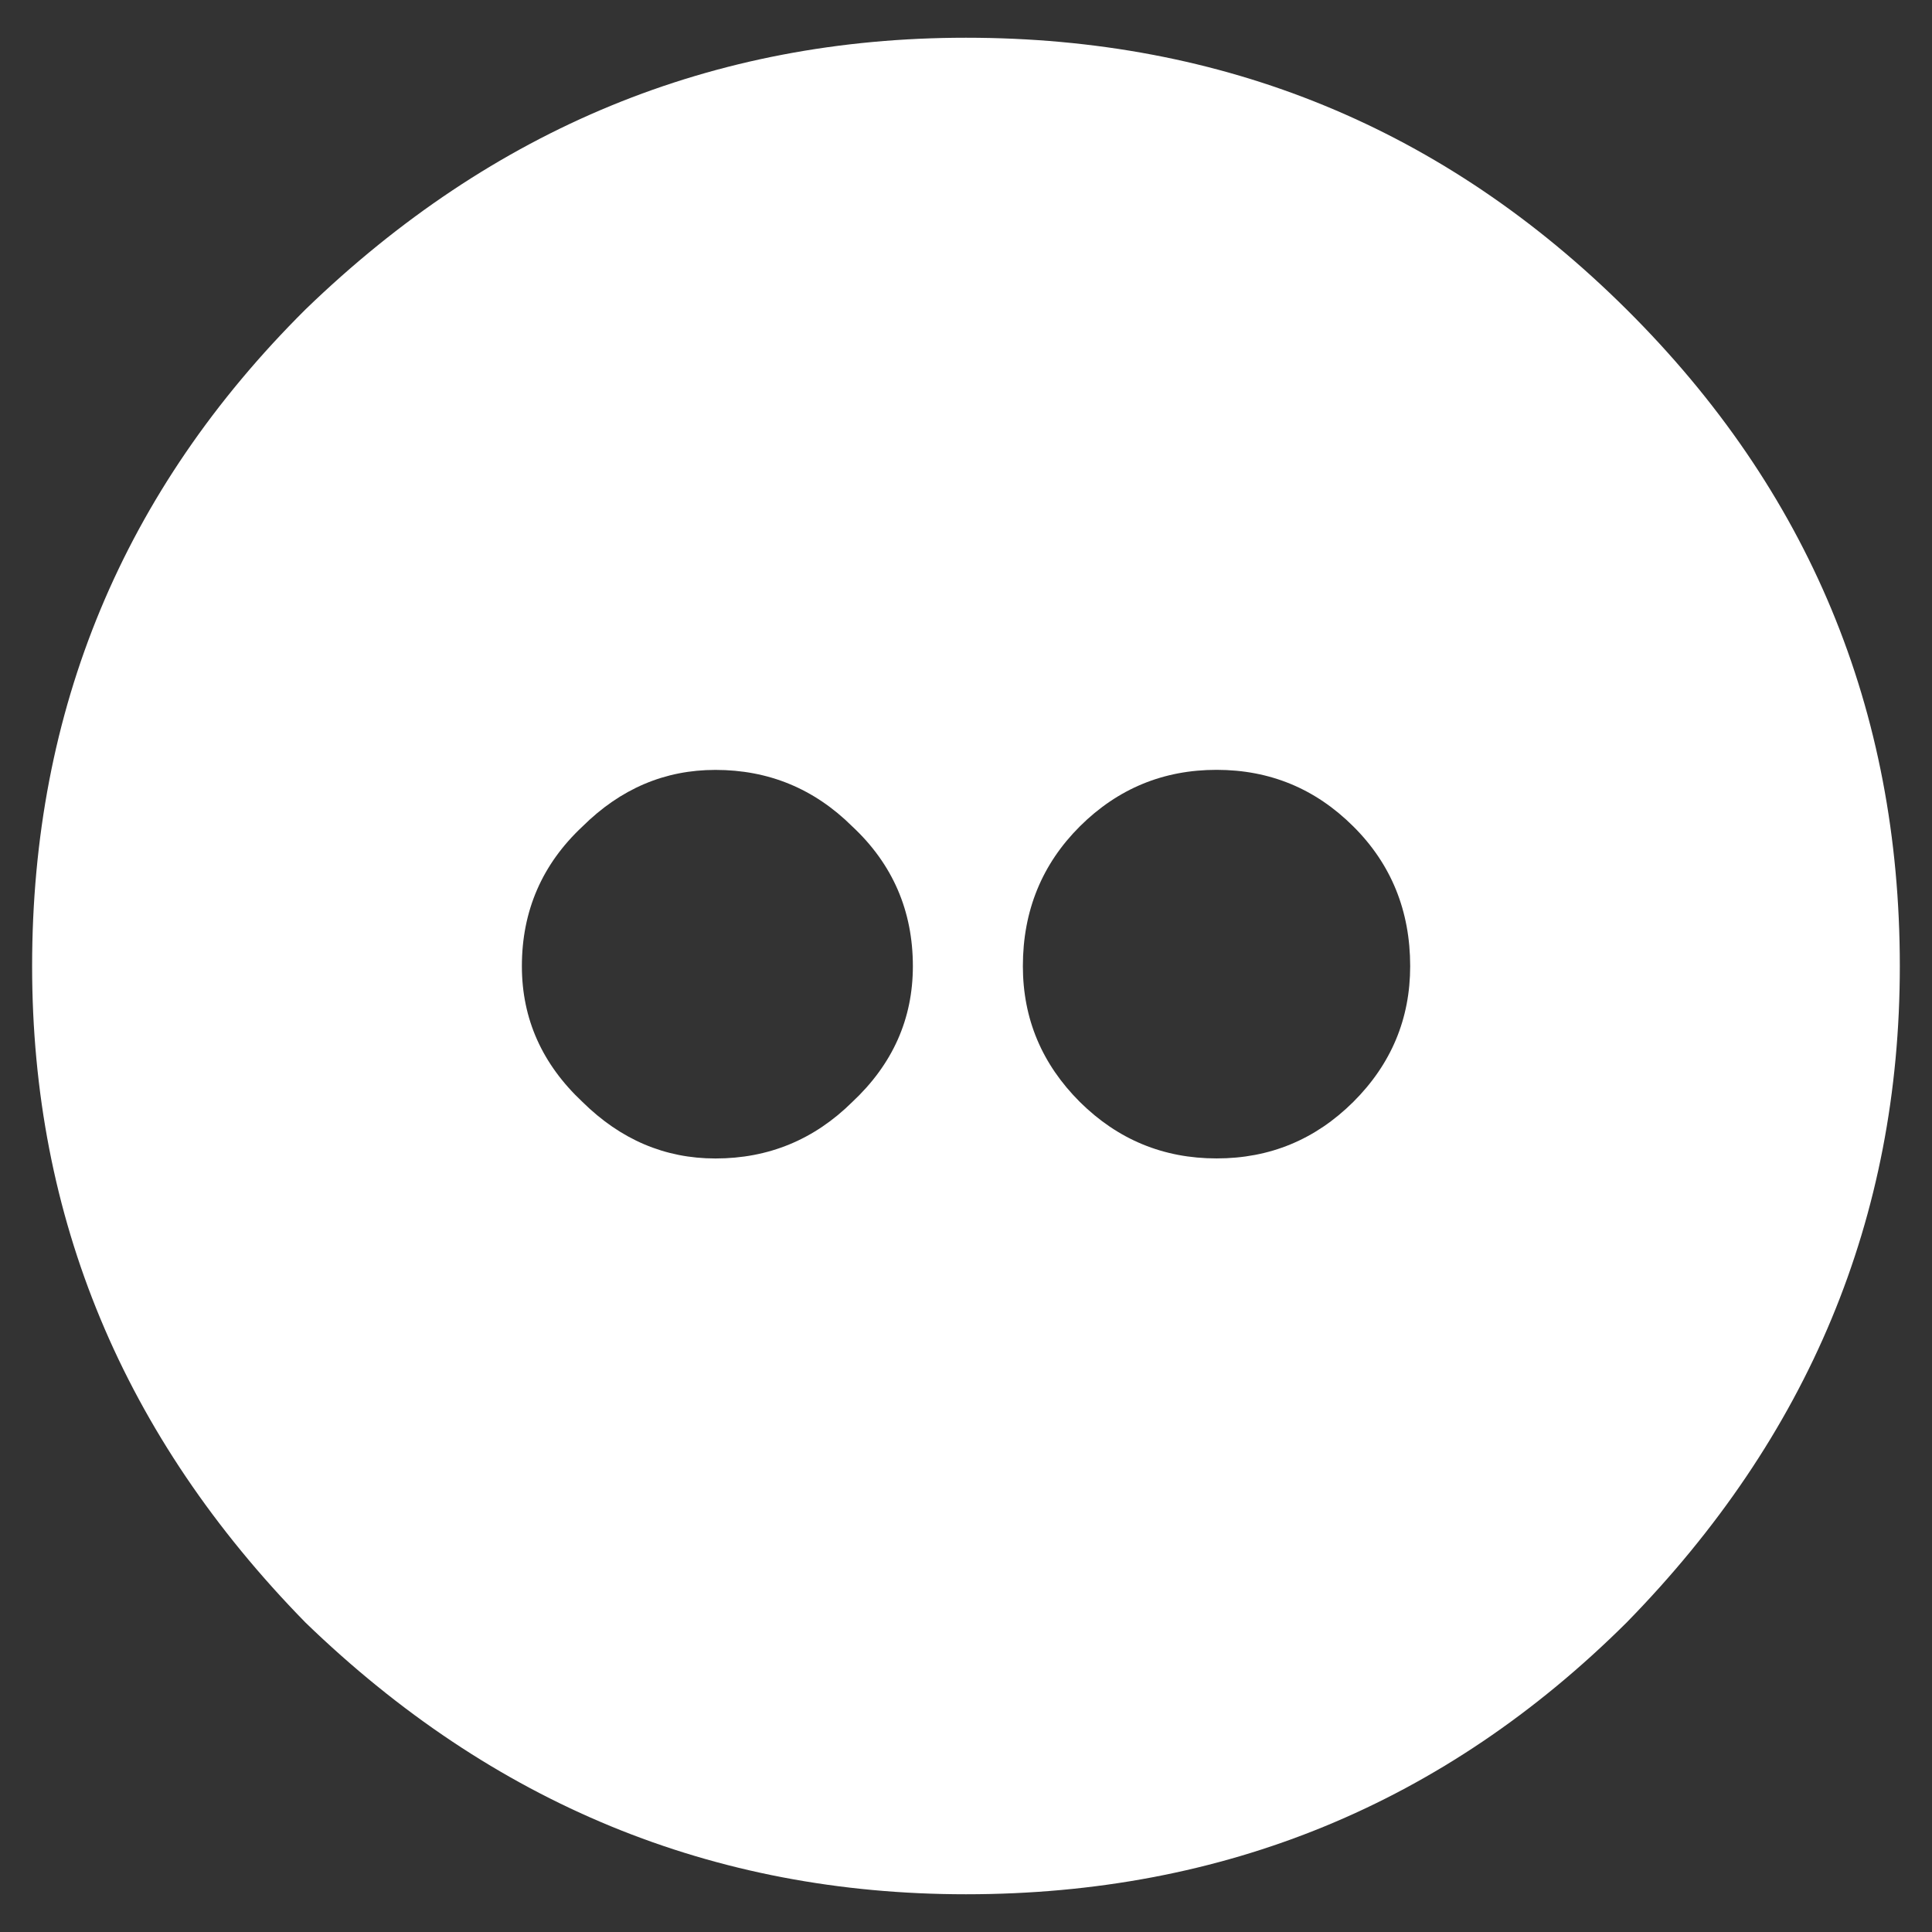 <?xml version="1.0" encoding="UTF-8"?>
<!DOCTYPE svg PUBLIC "-//W3C//DTD SVG 1.1//EN" "http://www.w3.org/Graphics/SVG/1.1/DTD/svg11.dtd">
<svg version="1.1" xmlns="http://www.w3.org/2000/svg" xmlns:xlink="http://www.w3.org/1999/xlink" x="0px" y="0px" width="32px" height="32px" viewBox="0 0 32 32" enable-background="new 0 0 32 32" xml:space="preserve"><rect x="0" y="0" width="32" height="32" fill="#333333" stroke="none"/><path fill="#FFFFFF" d="M15.999,0.625c4.274,0,7.924,1.5,10.942,4.5s4.526,6.627,4.526,10.877c0,4.168-1.509,7.791-4.526,10.873c-3.018,3-6.668,4.5-10.942,4.5c-4.191,0-7.837-1.5-10.939-4.5c-3.018-3.082-4.528-6.705-4.528-10.873 c0-4.25,1.51-7.877,4.528-10.877C8.162,2.125,11.808,0.625,15.999,0.625z M11.85,19.188c0.88,0,1.636-0.312,2.266-0.935 c0.67-0.627,1.004-1.377,1.004-2.25c0-0.916-0.334-1.69-1.004-2.315c-0.63-0.625-1.386-0.936-2.266-0.936 c-0.839,0-1.57,0.311-2.201,0.936c-0.669,0.625-1.005,1.398-1.005,2.315c0,0.873,0.336,1.623,1.005,2.25 C10.28,18.875,11.011,19.188,11.85,19.188z M22.414,18.252c0.629-0.627,0.943-1.377,0.943-2.25c0-0.916-0.314-1.69-0.943-2.315 c-0.628-0.625-1.382-0.936-2.264-0.936c-0.881,0-1.635,0.311-2.264,0.936c-0.627,0.625-0.944,1.398-0.944,2.315 c0,0.873,0.316,1.623,0.944,2.25c0.629,0.623,1.383,0.935,2.264,0.935C21.031,19.188,21.786,18.875,22.414,18.252z"/></svg>
